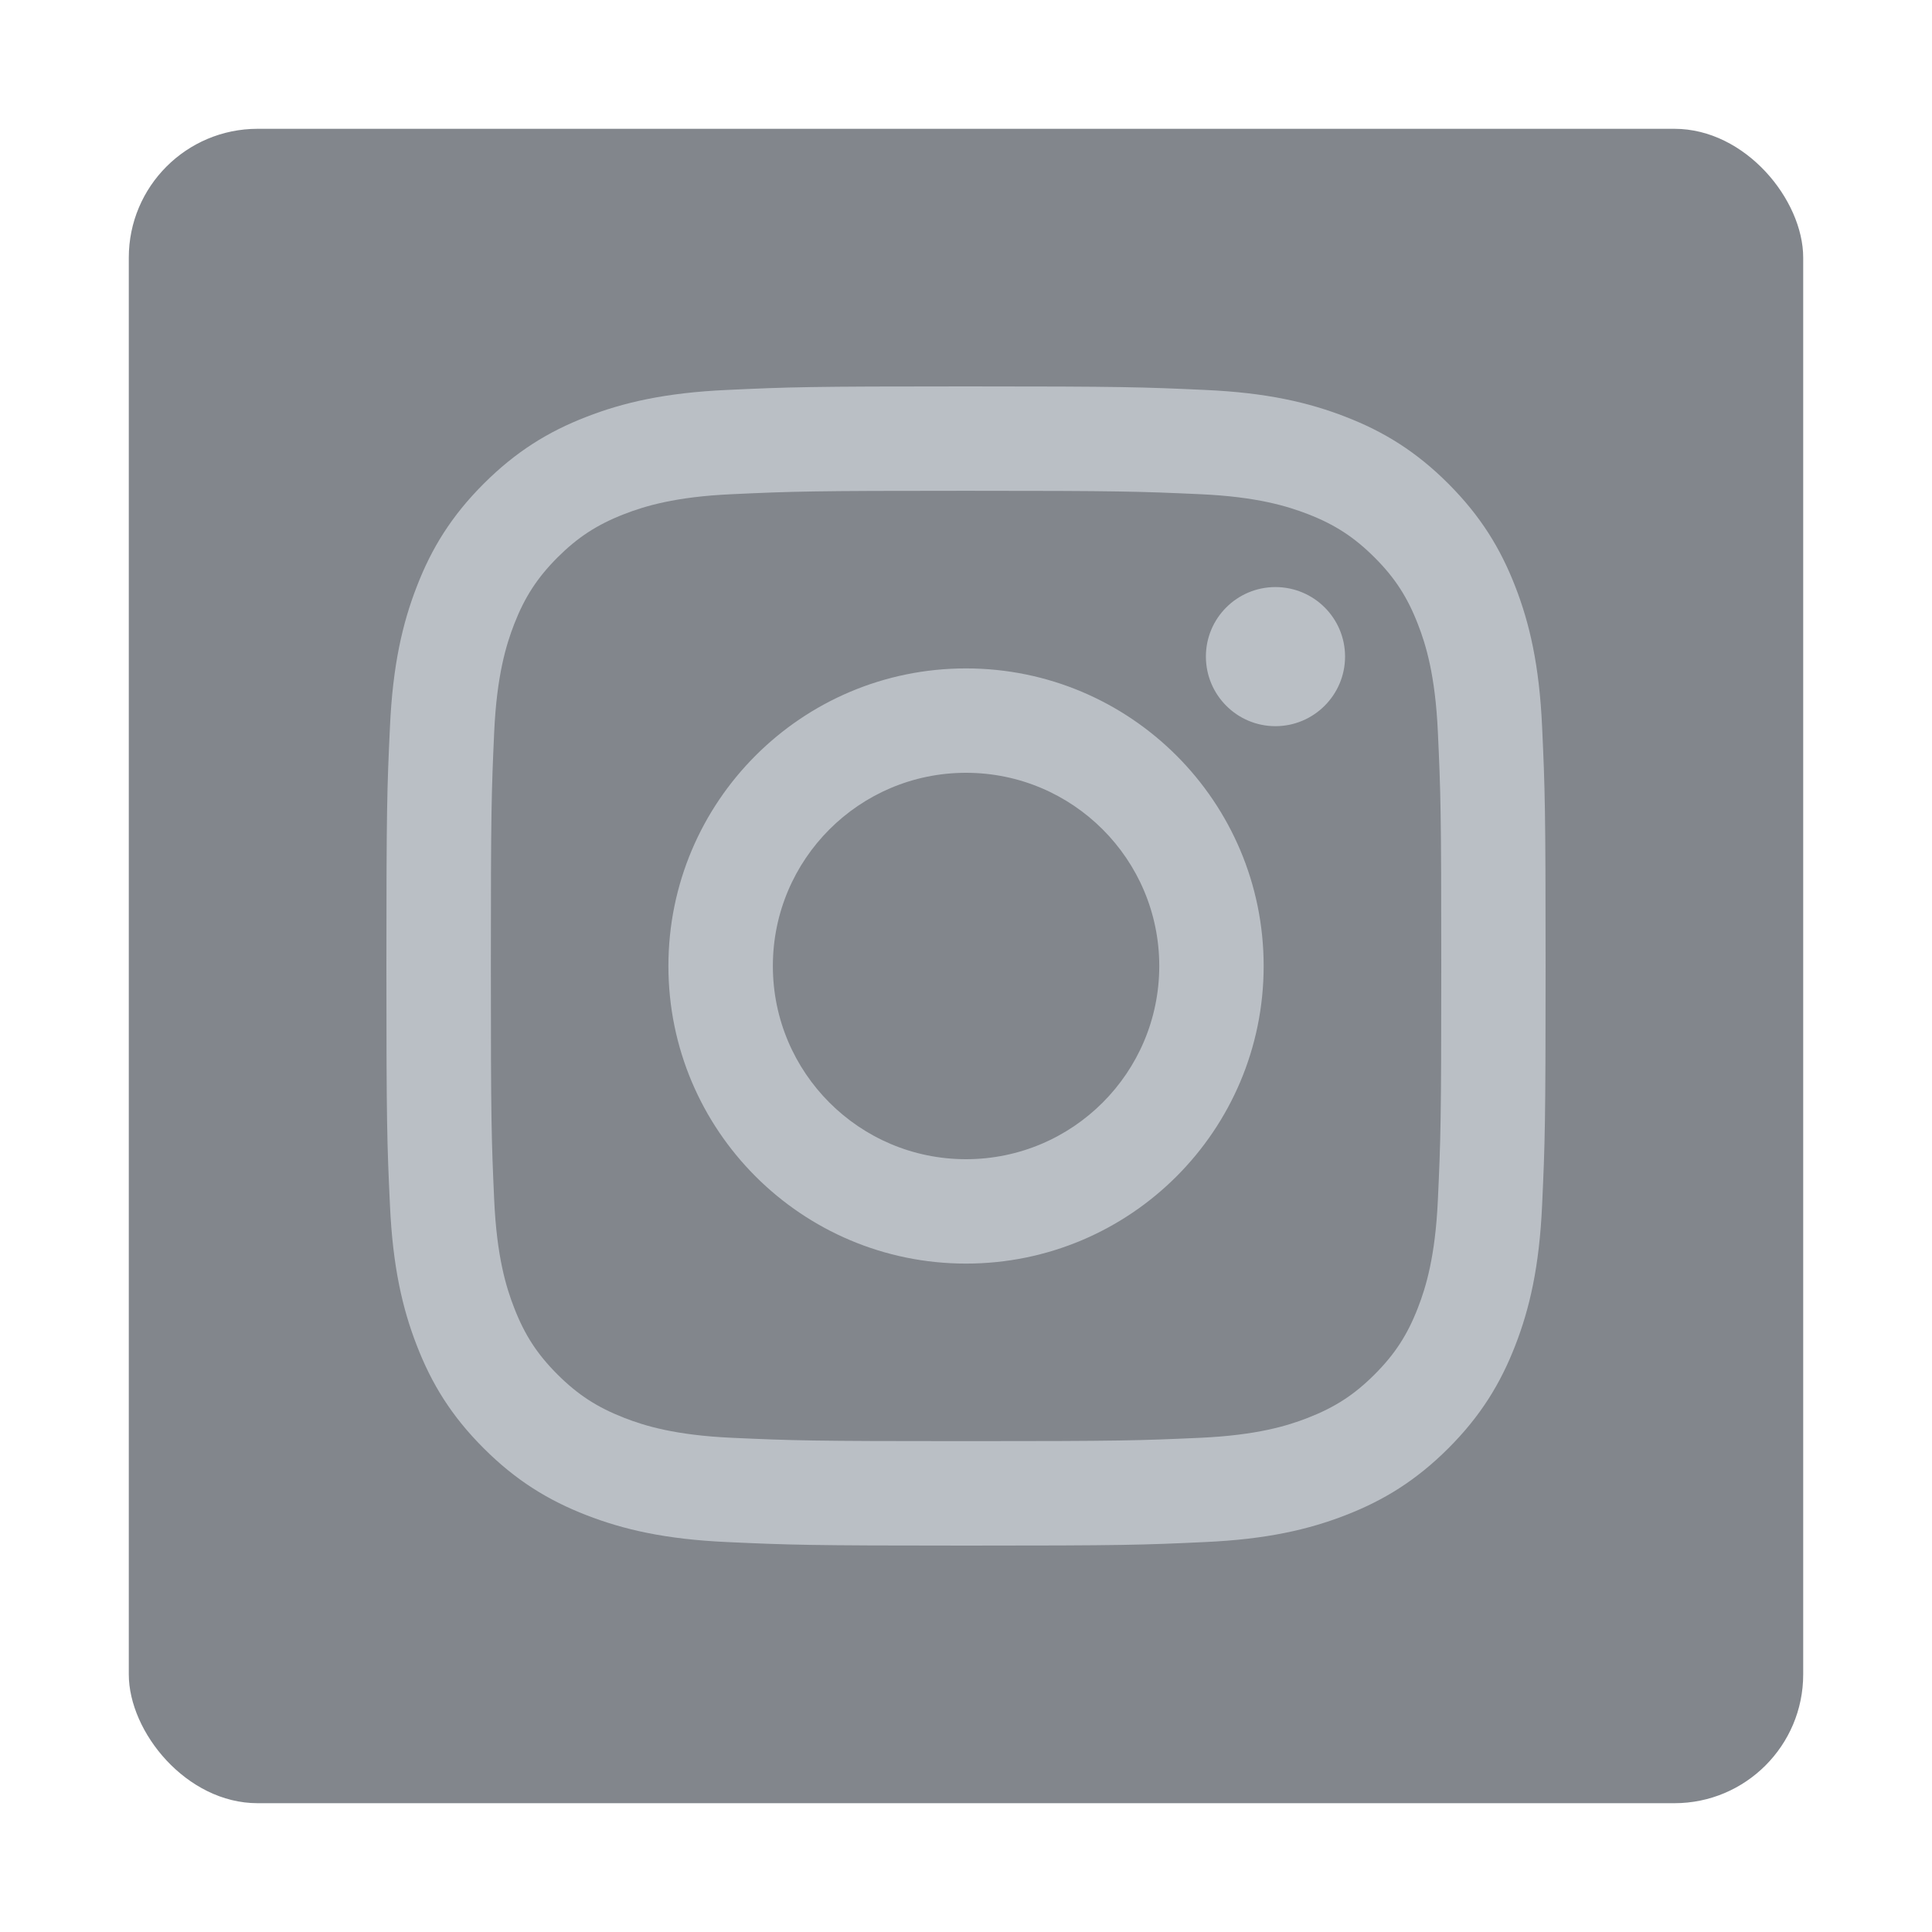 <svg width="30" height="30" viewBox="0 0 30 30" fill="none" xmlns="http://www.w3.org/2000/svg">
<rect x="2" y="2" width="26" height="26" rx="2" fill="#82868C"/>
<path d="M12.001 15C12.001 13.343 13.344 12 15 12C16.657 12 18.001 13.343 18.001 15C18.001 16.657 16.657 18 15 18C13.344 18 12.001 16.657 12.001 15ZM10.379 15C10.379 17.552 12.448 19.621 15 19.621C17.553 19.621 19.622 17.552 19.622 15C19.622 12.448 17.553 10.379 15 10.379C12.448 10.379 10.379 12.448 10.379 15ZM18.725 10.195C18.725 10.791 19.208 11.276 19.805 11.276C20.401 11.276 20.886 10.791 20.886 10.195C20.886 9.599 20.402 9.116 19.805 9.116C19.208 9.116 18.725 9.599 18.725 10.195ZM11.364 22.326C10.486 22.286 10.009 22.14 9.692 22.016C9.272 21.852 8.973 21.658 8.657 21.343C8.342 21.028 8.147 20.729 7.984 20.308C7.86 19.991 7.714 19.515 7.674 18.637C7.631 17.688 7.622 17.403 7.622 15C7.622 12.597 7.631 12.312 7.674 11.363C7.714 10.486 7.861 10.009 7.984 9.692C8.148 9.271 8.342 8.972 8.657 8.656C8.972 8.342 9.272 8.146 9.692 7.983C10.009 7.86 10.486 7.713 11.364 7.674C12.313 7.63 12.598 7.621 15 7.621C17.404 7.621 17.688 7.631 18.638 7.674C19.515 7.713 19.991 7.86 20.309 7.983C20.729 8.146 21.029 8.342 21.344 8.656C21.659 8.971 21.854 9.271 22.017 9.692C22.141 10.009 22.287 10.486 22.327 11.363C22.371 12.312 22.38 12.597 22.38 15C22.38 17.403 22.371 17.688 22.327 18.637C22.287 19.515 22.14 19.991 22.017 20.308C21.854 20.729 21.659 21.028 21.344 21.343C21.029 21.658 20.729 21.852 20.309 22.016C19.992 22.14 19.515 22.286 18.638 22.326C17.689 22.369 17.404 22.378 15 22.378C12.598 22.378 12.313 22.369 11.364 22.326ZM11.29 6.055C10.332 6.098 9.677 6.25 9.105 6.473C8.513 6.702 8.012 7.011 7.511 7.511C7.011 8.011 6.702 8.512 6.473 9.105C6.25 9.677 6.098 10.331 6.055 11.29C6.01 12.249 6 12.556 6 15C6 17.444 6.01 17.751 6.055 18.71C6.098 19.669 6.25 20.323 6.473 20.895C6.702 21.487 7.01 21.989 7.511 22.489C8.011 22.989 8.513 23.297 9.105 23.527C9.678 23.75 10.332 23.902 11.29 23.945C12.25 23.989 12.556 24 15 24C17.445 24 17.751 23.99 18.711 23.945C19.669 23.902 20.323 23.75 20.896 23.527C21.488 23.297 21.989 22.989 22.49 22.489C22.99 21.989 23.298 21.487 23.528 20.895C23.751 20.323 23.903 19.669 23.946 18.71C23.99 17.75 24 17.444 24 15C24 12.556 23.99 12.249 23.946 11.29C23.903 10.331 23.751 9.677 23.528 9.105C23.298 8.513 22.99 8.012 22.49 7.511C21.99 7.011 21.488 6.702 20.896 6.473C20.323 6.25 19.669 6.097 18.712 6.055C17.752 6.011 17.445 6 15.001 6C12.556 6 12.25 6.01 11.29 6.055Z" fill="#BABFC5"/>
</svg>
